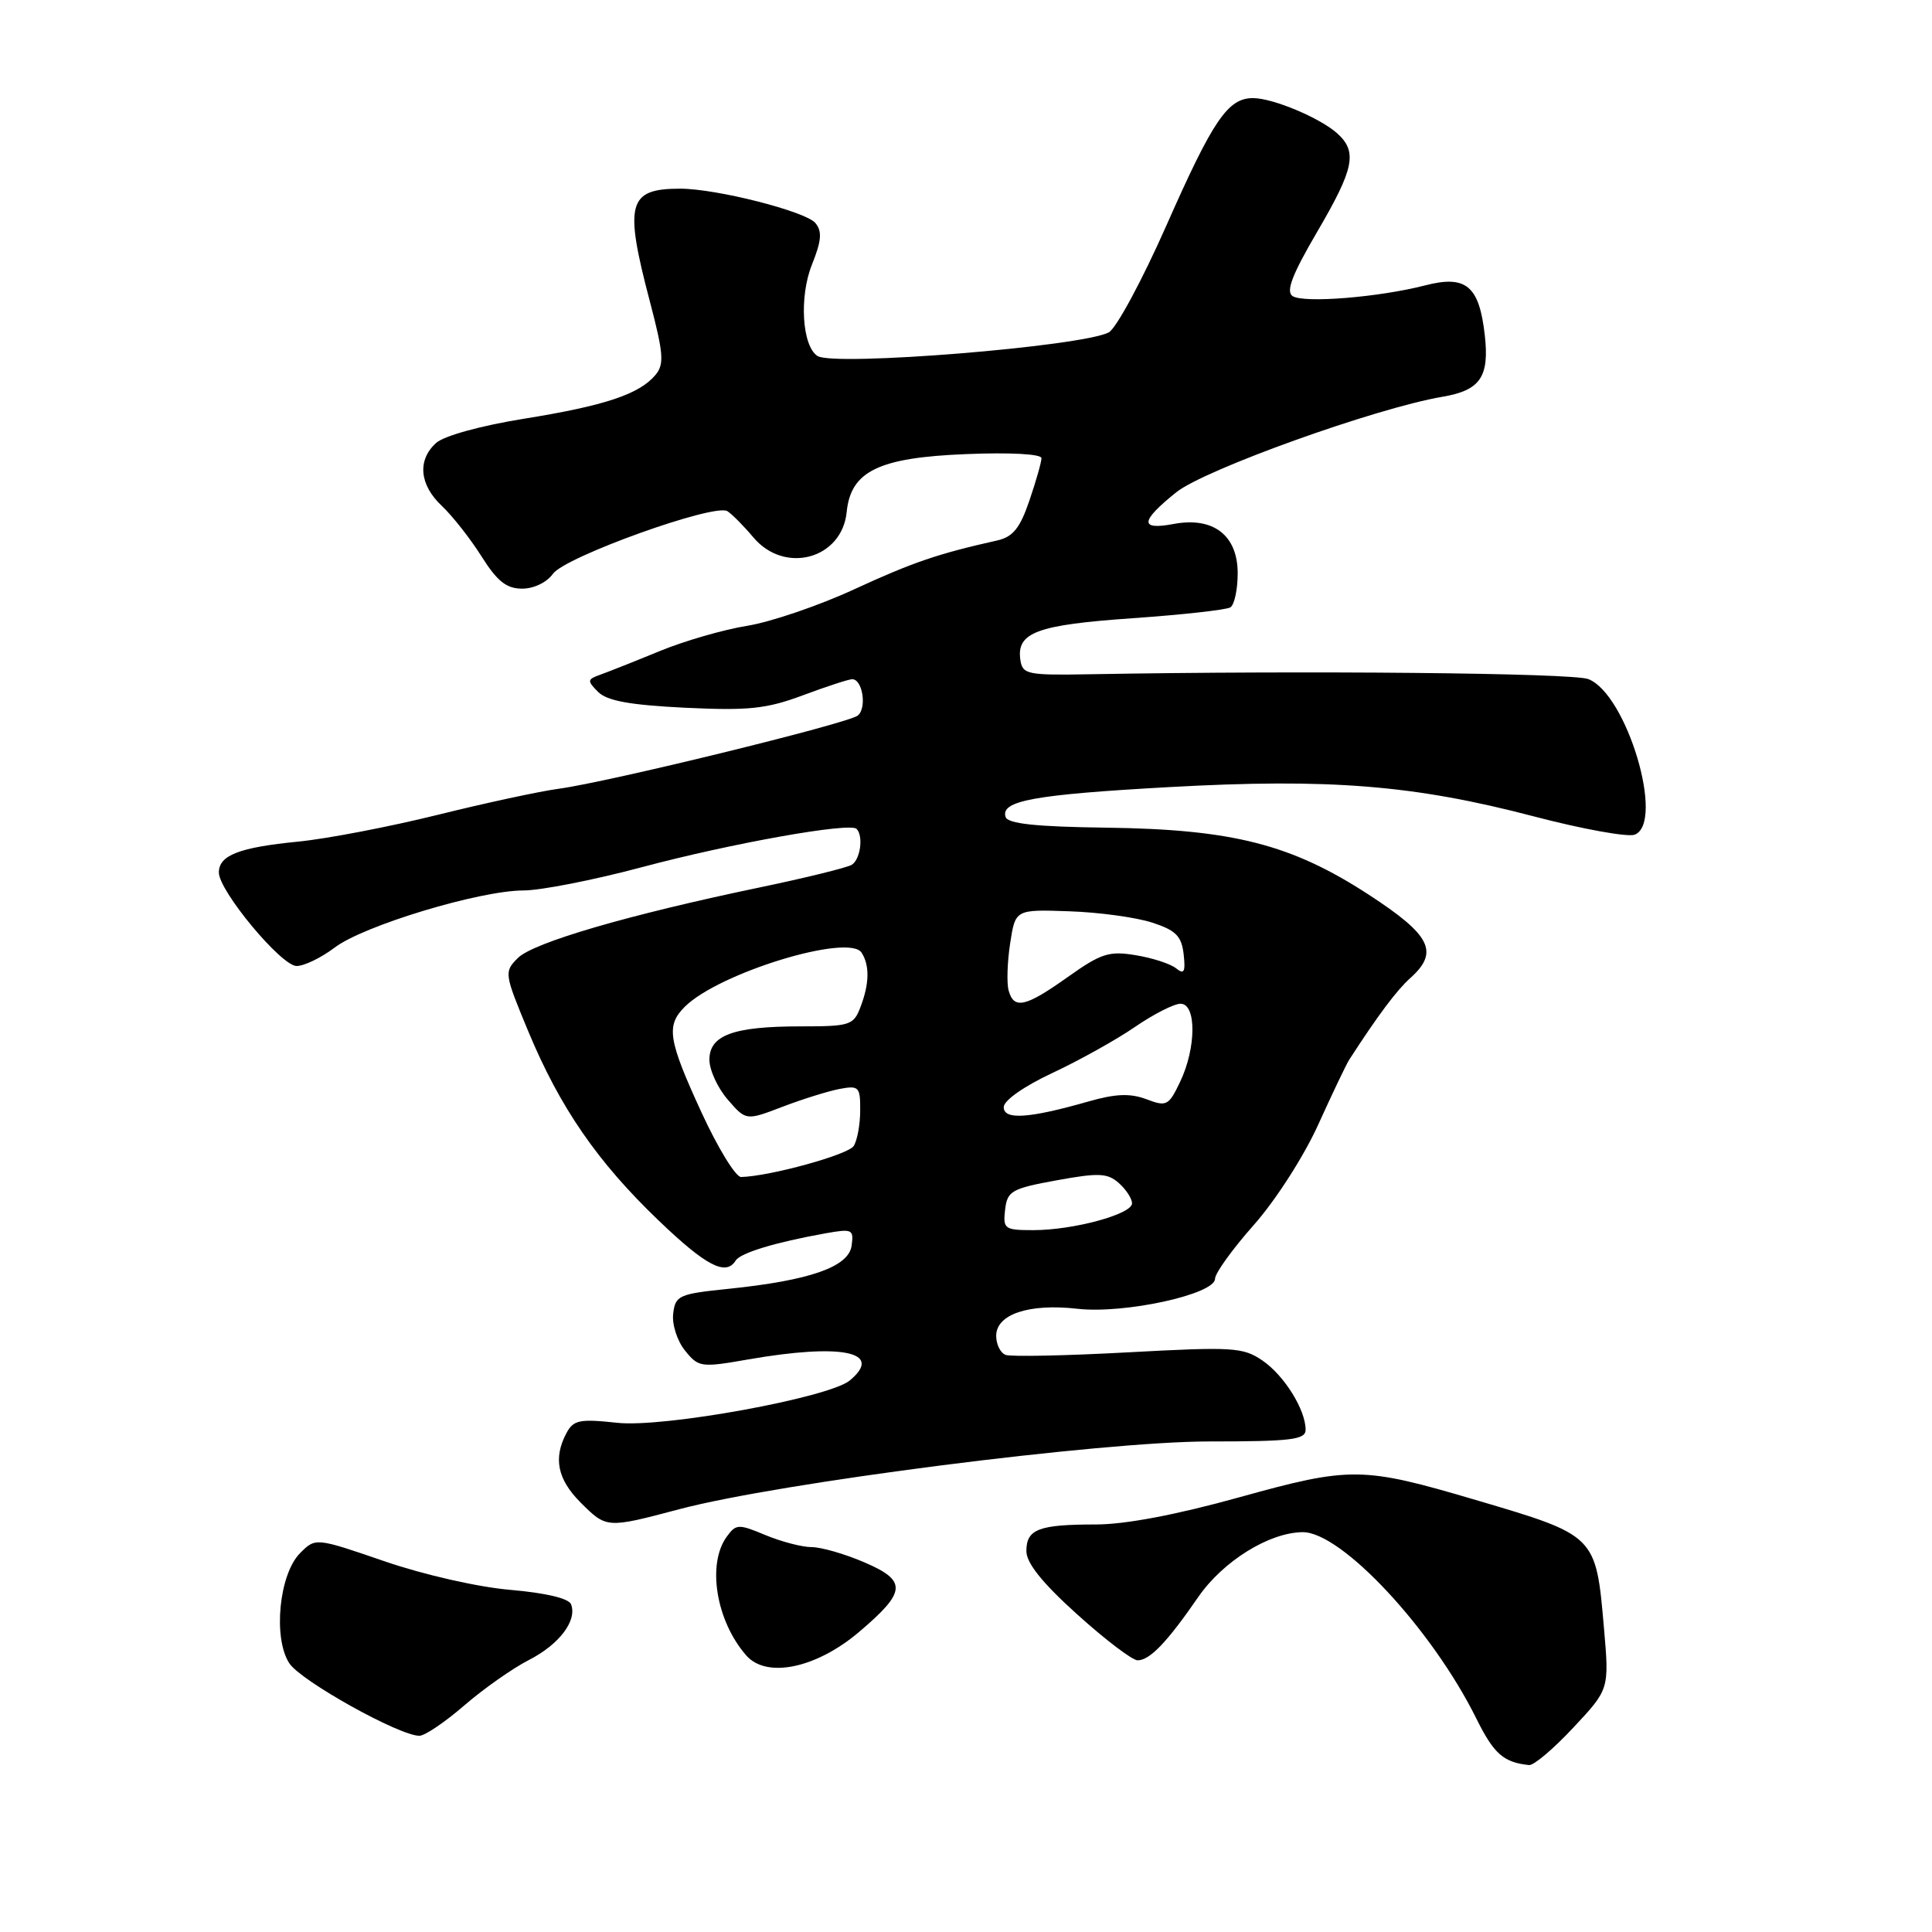 <?xml version="1.0" encoding="UTF-8" standalone="no"?>
<!DOCTYPE svg PUBLIC "-//W3C//DTD SVG 1.1//EN" "http://www.w3.org/Graphics/SVG/1.1/DTD/svg11.dtd" >
<svg xmlns="http://www.w3.org/2000/svg" xmlns:xlink="http://www.w3.org/1999/xlink" version="1.1" viewBox="0 0 256 256">
 <g >
 <path fill="currentColor"
d=" M 208.48 228.91 C 213.24 223.83 213.24 223.83 212.53 215.68 C 211.46 203.42 211.52 203.47 195.56 198.76 C 180.52 194.32 178.98 194.30 164.21 198.40 C 155.91 200.71 149.10 202.00 145.22 202.00 C 137.63 202.00 136.00 202.62 136.00 205.53 C 136.00 207.11 138.11 209.75 142.74 213.92 C 146.44 217.26 150.04 220.00 150.74 220.00 C 152.35 220.00 154.65 217.60 158.77 211.62 C 162.06 206.86 168.15 203.07 172.60 203.02 C 177.73 202.97 189.74 215.85 195.61 227.69 C 197.94 232.40 199.22 233.53 202.61 233.88 C 203.23 233.95 205.87 231.71 208.48 228.91 Z  M 61.53 225.97 C 64.09 223.76 67.93 221.06 70.06 219.97 C 74.10 217.91 76.50 214.74 75.67 212.58 C 75.37 211.79 72.30 211.07 67.67 210.67 C 63.40 210.31 56.20 208.68 50.99 206.89 C 41.82 203.74 41.82 203.74 39.77 205.79 C 36.98 208.57 36.15 217.06 38.34 220.40 C 39.88 222.74 52.90 230.00 55.57 230.00 C 56.29 230.00 58.97 228.19 61.53 225.97 Z  M 113.81 216.26 C 120.13 210.90 120.24 209.46 114.49 207.00 C 111.93 205.90 108.80 205.00 107.54 205.00 C 106.28 205.00 103.53 204.28 101.43 203.41 C 97.86 201.91 97.53 201.93 96.31 203.60 C 93.65 207.23 94.88 214.79 98.88 219.35 C 101.56 222.43 108.13 221.07 113.81 216.26 Z  M 90.00 199.98 C 103.29 196.46 145.95 191.00 160.21 191.00 C 171.09 191.00 173.00 190.77 173.00 189.45 C 173.00 186.80 170.16 182.24 167.27 180.27 C 164.71 178.52 163.35 178.44 149.50 179.19 C 141.25 179.64 133.94 179.79 133.25 179.53 C 132.56 179.27 132.00 178.14 132.00 177.01 C 132.00 174.14 136.35 172.69 142.76 173.42 C 148.97 174.13 161.00 171.50 161.00 169.44 C 161.00 168.71 163.31 165.50 166.14 162.31 C 169.02 159.06 172.78 153.20 174.68 149.00 C 176.55 144.88 178.40 141.00 178.79 140.40 C 182.60 134.51 185.08 131.20 186.87 129.60 C 190.73 126.14 189.62 123.92 181.35 118.54 C 171.10 111.87 163.33 109.89 146.58 109.67 C 137.30 109.55 133.55 109.15 133.25 108.26 C 132.53 106.10 136.99 105.29 155.00 104.29 C 176.19 103.12 187.38 104.02 203.22 108.17 C 209.66 109.86 215.69 110.95 216.60 110.60 C 220.66 109.04 215.55 91.92 210.45 89.98 C 208.33 89.17 173.07 88.83 144.50 89.34 C 136.08 89.49 135.48 89.37 135.20 87.41 C 134.69 83.80 137.41 82.80 150.03 81.92 C 156.64 81.46 162.49 80.81 163.03 80.48 C 163.56 80.15 164.00 78.12 164.00 75.96 C 164.00 70.93 160.77 68.44 155.50 69.43 C 150.97 70.28 151.07 69.08 155.86 65.23 C 159.61 62.22 182.32 54.07 191.15 52.57 C 196.15 51.72 197.37 49.94 196.74 44.39 C 196.00 37.86 194.26 36.41 188.82 37.82 C 182.68 39.40 172.72 40.20 171.27 39.23 C 170.36 38.62 171.21 36.40 174.52 30.74 C 179.44 22.34 179.89 20.12 177.21 17.69 C 174.93 15.63 168.67 13.00 166.03 13.00 C 162.70 13.00 160.74 15.88 154.58 29.82 C 151.36 37.11 147.91 43.51 146.92 44.04 C 143.43 45.91 110.50 48.58 108.32 47.17 C 106.28 45.85 105.88 39.34 107.58 35.08 C 108.86 31.89 108.96 30.66 108.04 29.55 C 106.76 28.01 94.93 25.00 90.13 25.00 C 83.20 25.00 82.68 26.93 86.12 39.98 C 87.92 46.83 88.03 48.26 86.87 49.66 C 84.74 52.23 80.15 53.76 69.45 55.48 C 63.73 56.40 58.83 57.75 57.79 58.69 C 55.27 60.97 55.57 64.24 58.55 67.04 C 59.95 68.36 62.31 71.36 63.80 73.72 C 65.89 77.03 67.11 78.00 69.19 78.00 C 70.74 78.00 72.47 77.16 73.26 76.04 C 74.83 73.79 94.66 66.67 96.38 67.73 C 96.98 68.11 98.53 69.67 99.83 71.21 C 103.98 76.14 111.57 74.07 112.19 67.84 C 112.73 62.43 116.43 60.63 128.03 60.17 C 133.86 59.93 138.00 60.16 138.00 60.71 C 138.00 61.22 137.28 63.75 136.40 66.33 C 135.16 69.98 134.22 71.14 132.15 71.61 C 124.25 73.38 120.92 74.52 113.20 78.08 C 108.53 80.24 102.15 82.41 99.02 82.92 C 95.89 83.42 90.67 84.93 87.42 86.27 C 84.16 87.61 80.63 89.01 79.57 89.39 C 77.80 90.02 77.77 90.20 79.26 91.69 C 80.45 92.87 83.48 93.42 90.79 93.78 C 99.22 94.18 101.56 93.93 106.39 92.13 C 109.52 90.96 112.46 90.00 112.92 90.00 C 114.31 90.00 114.89 93.85 113.65 94.82 C 112.29 95.88 80.48 103.66 74.00 104.52 C 71.53 104.85 64.33 106.40 58.00 107.97 C 51.67 109.54 43.35 111.14 39.50 111.52 C 31.68 112.29 29.00 113.33 29.00 115.61 C 29.00 118.05 37.27 128.00 39.30 128.00 C 40.31 128.00 42.57 126.90 44.33 125.57 C 48.13 122.66 63.54 118.00 69.36 117.99 C 71.64 117.99 78.67 116.61 85.00 114.92 C 96.86 111.75 112.61 108.94 113.50 109.83 C 114.43 110.76 114.01 113.88 112.86 114.59 C 112.23 114.97 106.72 116.33 100.61 117.60 C 83.26 121.22 70.67 124.89 68.62 126.94 C 66.78 128.78 66.81 128.98 70.00 136.66 C 74.21 146.78 79.18 153.98 87.30 161.75 C 93.57 167.76 96.19 169.11 97.48 167.03 C 98.11 166.02 102.71 164.62 109.34 163.43 C 112.94 162.79 113.15 162.88 112.84 165.08 C 112.43 167.88 107.30 169.67 96.50 170.78 C 89.94 171.45 89.48 171.66 89.20 174.08 C 89.03 175.50 89.74 177.69 90.77 178.96 C 92.56 181.18 92.88 181.23 99.15 180.13 C 111.57 177.97 117.16 179.13 112.60 182.92 C 109.85 185.20 87.92 189.20 81.81 188.53 C 76.80 187.99 75.99 188.15 75.06 189.89 C 73.29 193.20 73.86 196.01 76.92 199.08 C 80.38 202.53 80.37 202.53 90.00 199.98 Z  M 133.18 160.30 C 133.47 157.81 134.03 157.49 140.00 156.40 C 145.60 155.38 146.74 155.43 148.25 156.76 C 149.21 157.61 150.00 158.82 150.00 159.45 C 150.00 160.89 142.23 163.00 136.92 163.00 C 133.10 163.00 132.89 162.84 133.18 160.30 Z  M 92.95 147.40 C 88.53 137.78 88.23 135.91 90.73 133.41 C 95.23 128.91 112.51 123.63 114.17 126.24 C 115.25 127.94 115.20 130.35 114.02 133.43 C 113.11 135.85 112.64 136.00 106.09 136.00 C 97.18 136.00 94.00 137.16 94.00 140.42 C 94.00 141.78 95.09 144.15 96.42 145.69 C 98.85 148.50 98.85 148.50 103.67 146.66 C 106.33 145.64 109.74 144.58 111.25 144.29 C 113.81 143.81 114.00 144.01 113.98 147.14 C 113.98 148.99 113.59 151.11 113.12 151.85 C 112.38 153.01 102.04 155.86 98.20 155.96 C 97.49 155.98 95.13 152.13 92.95 147.40 Z  M 133.00 146.70 C 133.00 145.82 135.69 143.93 139.48 142.16 C 143.04 140.49 147.96 137.75 150.41 136.06 C 152.86 134.38 155.57 133.00 156.43 133.00 C 158.55 133.00 158.52 138.84 156.38 143.33 C 154.86 146.52 154.58 146.67 151.90 145.65 C 149.75 144.85 147.84 144.92 144.27 145.94 C 136.32 148.21 133.00 148.43 133.00 146.70 Z  M 133.65 131.25 C 133.38 130.29 133.47 127.47 133.85 125.00 C 134.54 120.50 134.54 120.50 141.68 120.75 C 145.62 120.88 150.56 121.56 152.67 122.25 C 155.81 123.27 156.56 124.03 156.84 126.44 C 157.10 128.79 156.90 129.17 155.84 128.31 C 155.10 127.71 152.70 126.93 150.49 126.57 C 146.96 125.98 145.89 126.33 141.50 129.45 C 135.89 133.44 134.35 133.79 133.65 131.25 Z "/>
</g>
</svg>